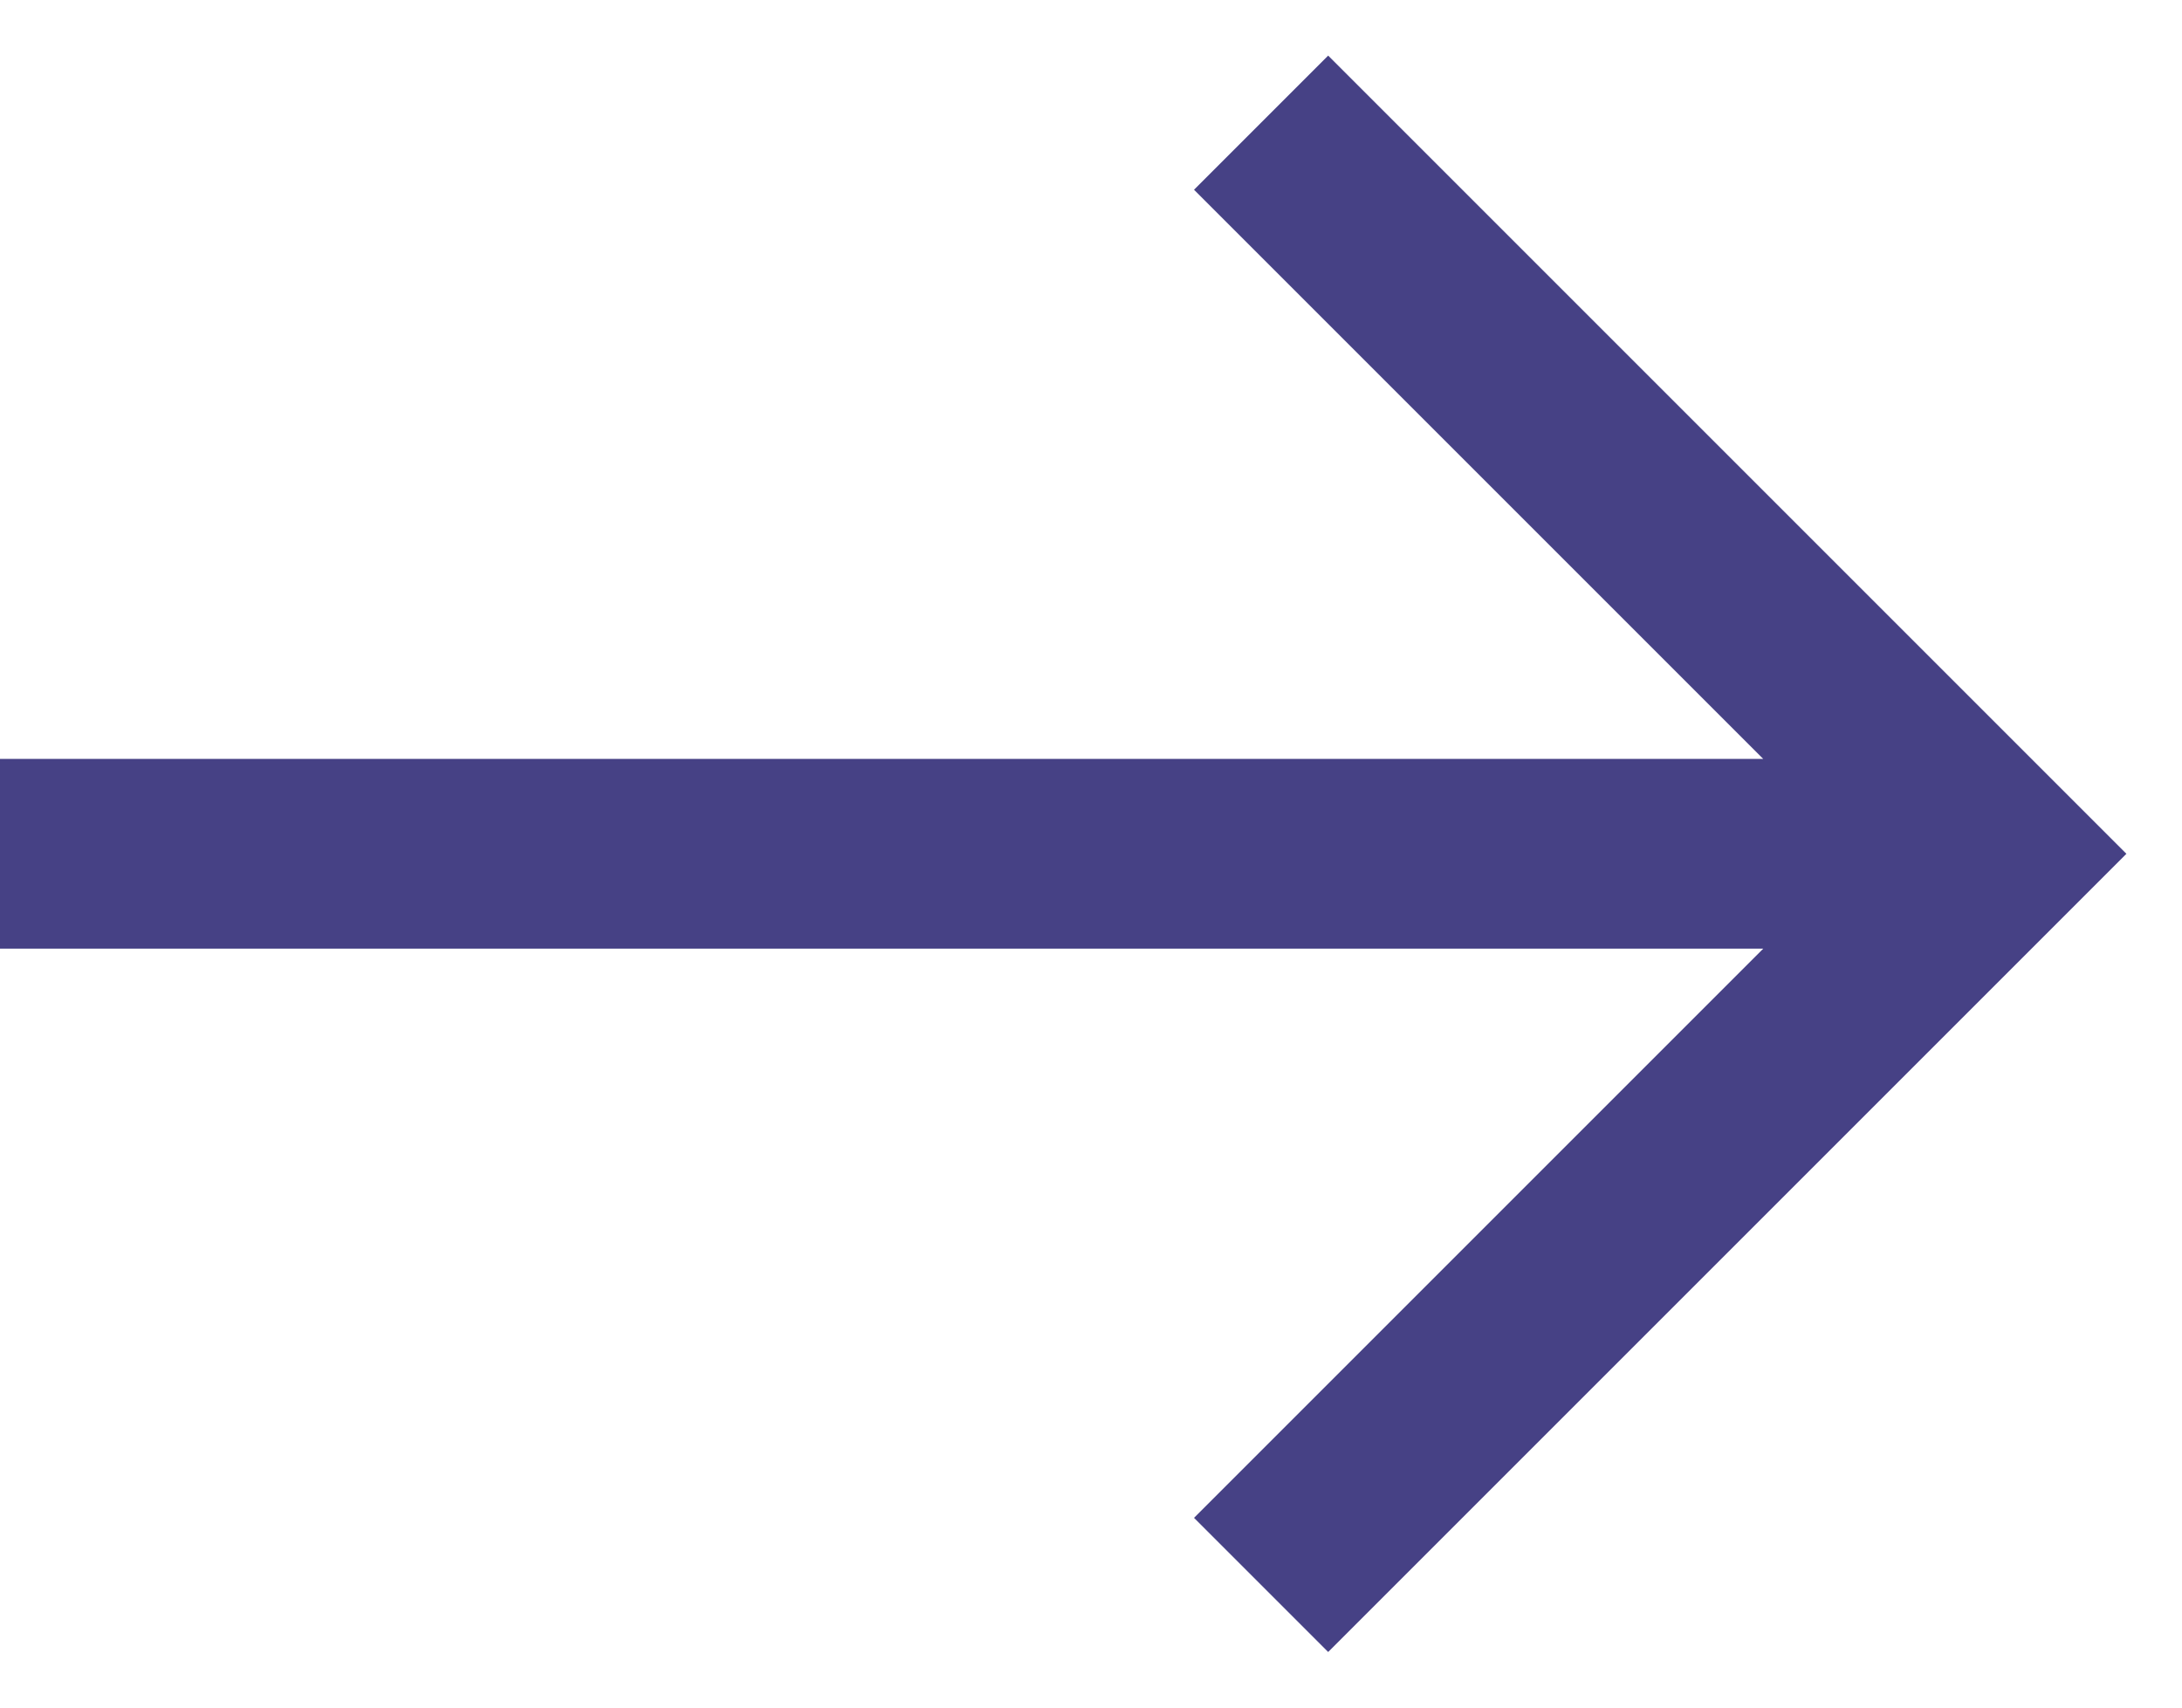 <svg width="23" height="18" viewBox="0 0 23 18" fill="none" xmlns="http://www.w3.org/2000/svg">
<path d="M14.707 16.707L14 17.414L12.586 16L13.293 15.293L14.707 16.707ZM21 9L21.707 8.293L22.414 9L21.707 9.707L21 9ZM13.293 2.707L12.586 2L14 0.586L14.707 1.293L13.293 2.707ZM0 8H20V10H0V8ZM13.293 15.293L20.293 8.293L21.707 9.707L14.707 16.707L13.293 15.293ZM20.293 9.707L13.293 2.707L14.707 1.293L21.707 8.293L20.293 9.707Z" fill="#464185"/>
</svg>
